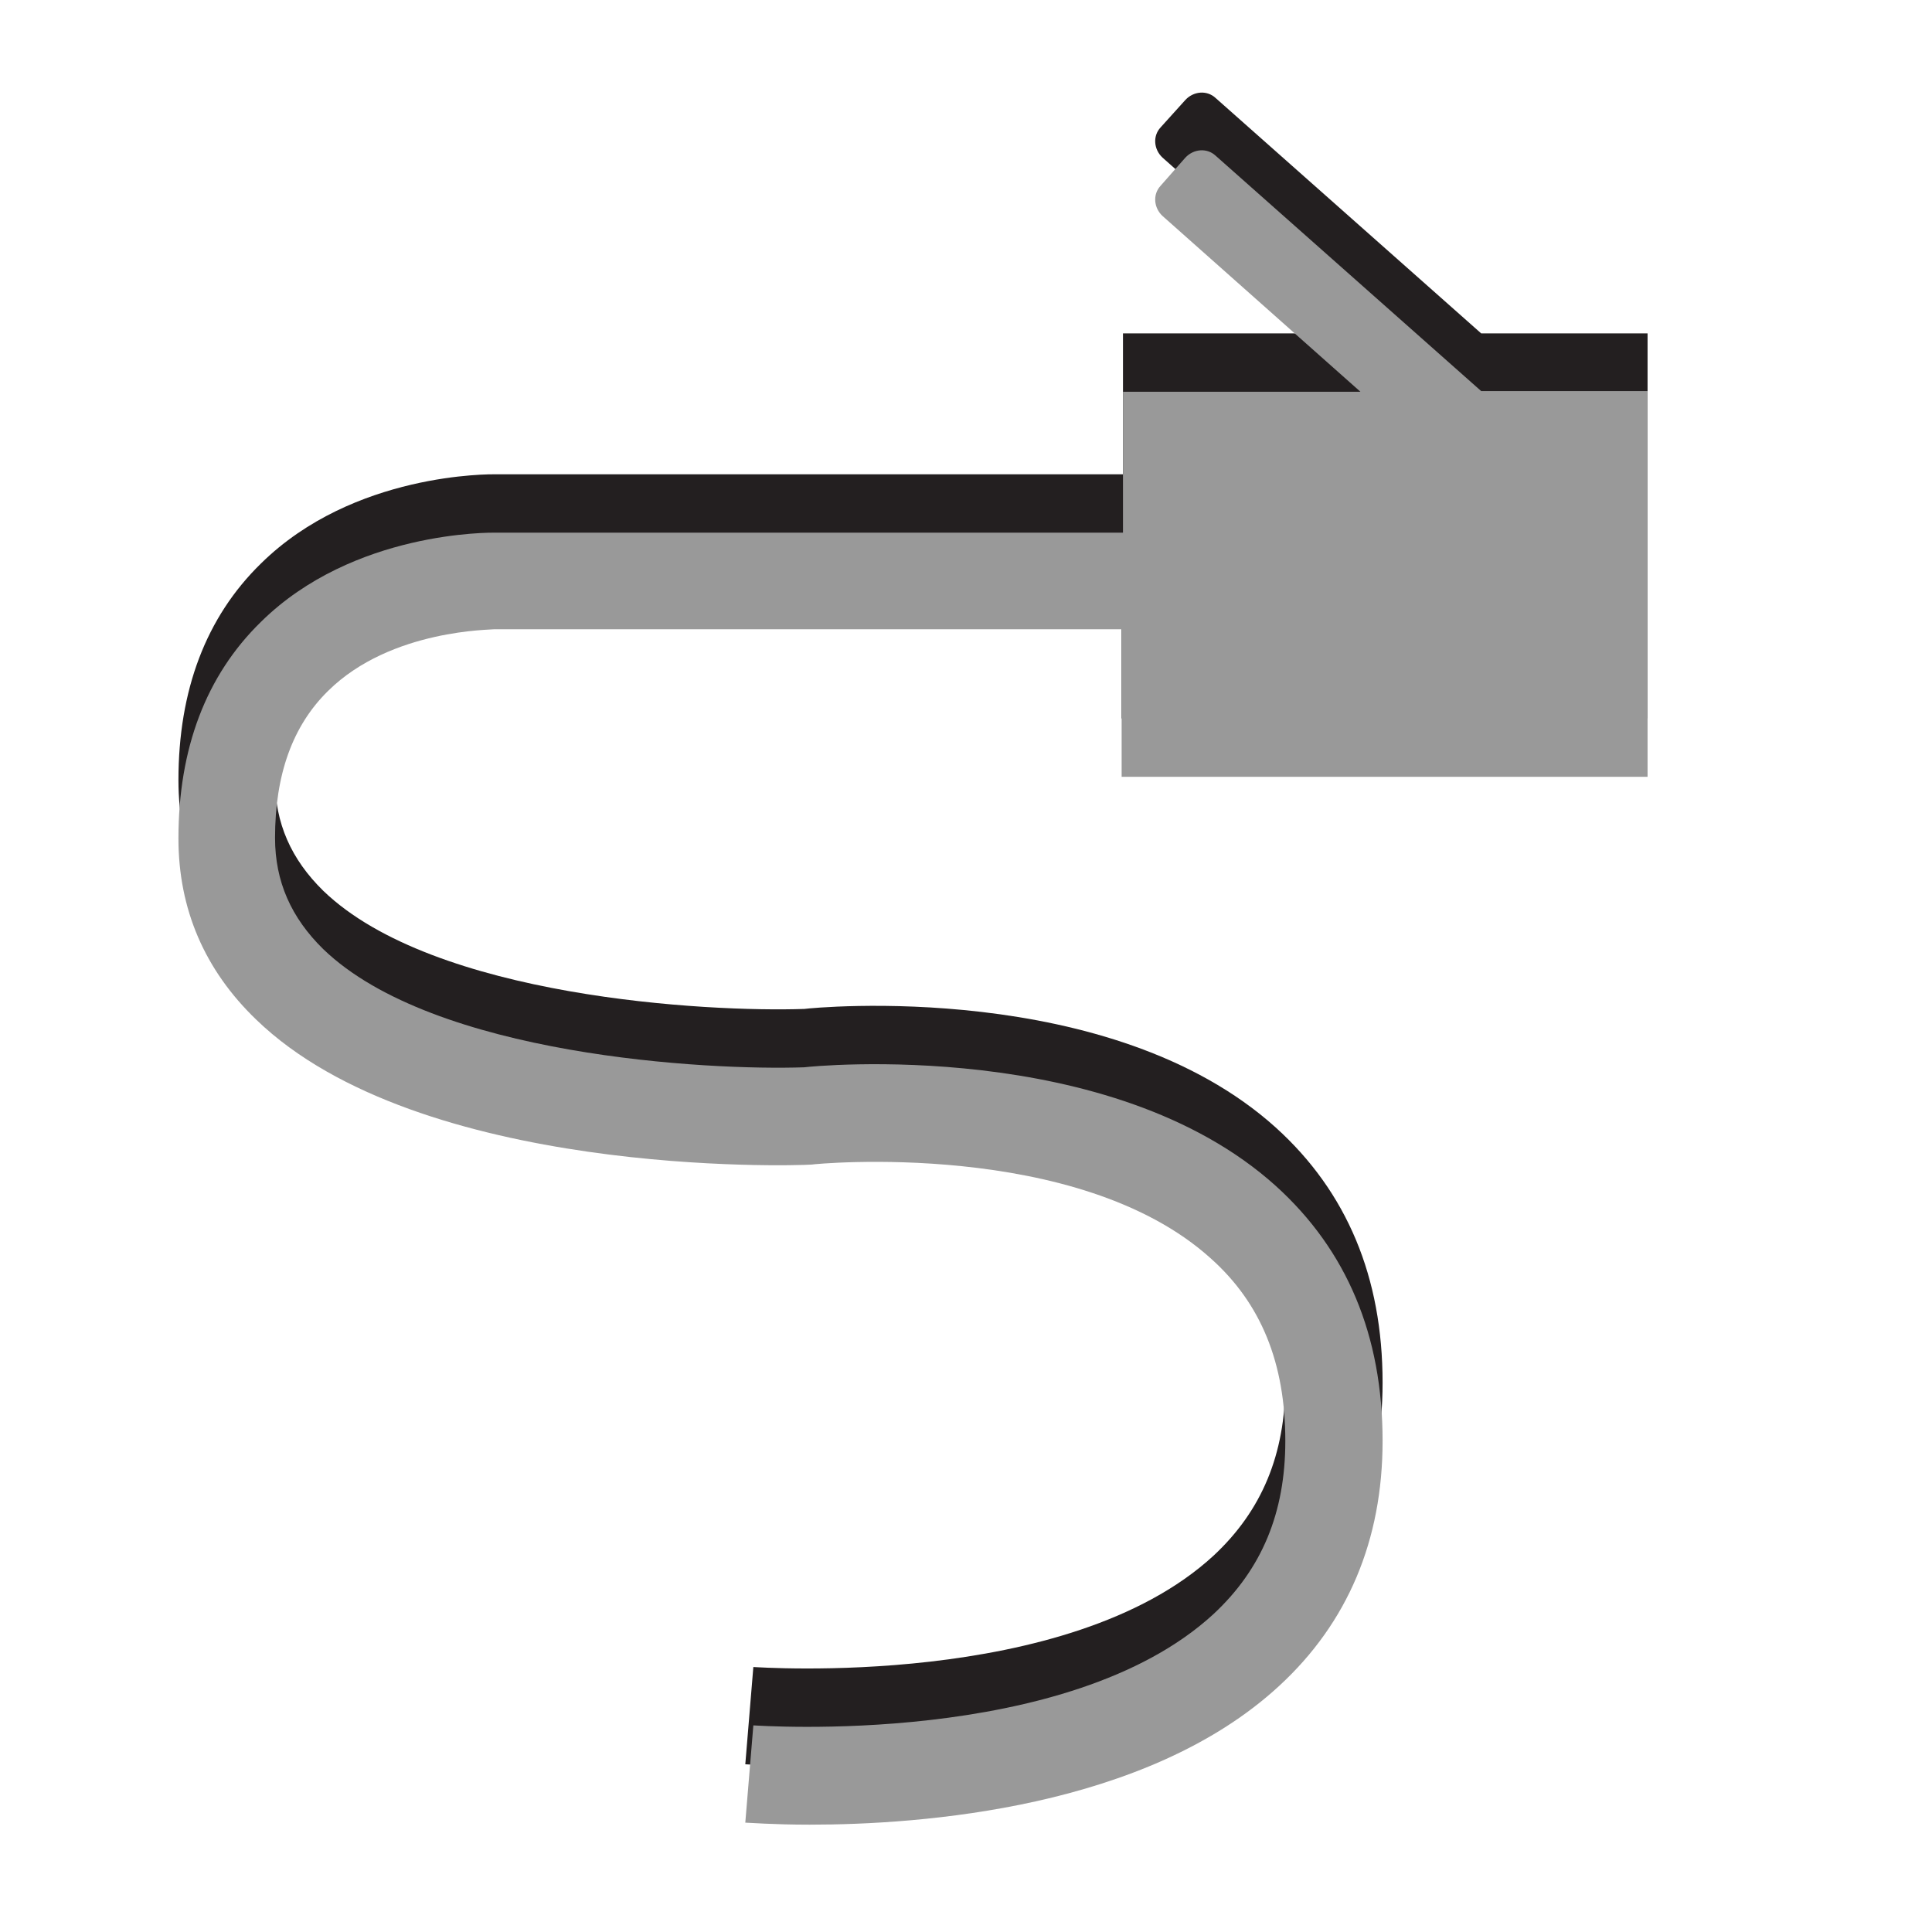<?xml version="1.0" encoding="UTF-8" standalone="no"?>
<!-- Created with Inkscape (http://www.inkscape.org/) -->

<svg
   xmlns:dc="http://purl.org/dc/elements/1.1/"
   xmlns:cc="http://creativecommons.org/ns#"
   xmlns:rdf="http://www.w3.org/1999/02/22-rdf-syntax-ns#"
   xmlns:svg="http://www.w3.org/2000/svg"
   xmlns="http://www.w3.org/2000/svg"
   xmlns:sodipodi="http://sodipodi.sourceforge.net/DTD/sodipodi-0.dtd"
   xmlns:inkscape="http://www.inkscape.org/namespaces/inkscape"
   version="1.1"
   width="100%"
   height="100%"
   viewBox="0 0 288 288"
   id="svg7631"
   xml:space="preserve"
   inkscape:version="0.48.4 r9939"
   sodipodi:docname="add-link.svg"><sodipodi:namedview
     pagecolor="#ffffff"
     bordercolor="#666666"
     borderopacity="1"
     objecttolerance="10"
     gridtolerance="10"
     guidetolerance="10"
     inkscape:pageopacity="0"
     inkscape:pageshadow="2"
     inkscape:window-width="1289"
     inkscape:window-height="856"
     id="namedview9"
     showgrid="false"
     inkscape:zoom="0.81944444"
     inkscape:cx="-59.796611"
     inkscape:cy="144"
     inkscape:window-x="0"
     inkscape:window-y="0"
     inkscape:window-maximized="0"
     inkscape:current-layer="g3" /><title
     id="title2984">add-link</title><defs
     id="defs11" /><g
     id="g3"><path
       d="M 245.6,107.2 V 49.7 H 220.8 L 181.2,14.6 c -1.3,-1.2 -3.3,-1 -4.5,0.3 L 173,19 c -1.2,1.3 -1,3.3 0.3,4.5 l 29.5,26.2 h -35.4 v 21 H 73.9 c -0.7,0 -21.2,-0.3 -35,13.3 -8.2,8 -12.3,18.9 -12.3,32.3 0,10.5 3.9,19.6 11.6,27 24.3,23.5 80,21.8 82.8,21.6 0.4,-0.1 39.7,-3.9 59.5,14 7.5,6.7 11.1,15.6 11.1,27.2 0,10.7 -3.5,19.1 -10.7,25.8 -21.7,20 -68.1,16.6 -68.6,16.6 l -1.2,14.5 c 0.5,0 4.1,0.3 9.6,0.3 16.5,0 50.2,-2.4 70,-20.7 10.2,-9.4 15.4,-21.7 15.4,-36.5 0,-15.7 -5.3,-28.4 -15.9,-38 -24.6,-22.2 -68.9,-17.9 -70.3,-17.7 -14.4,0.5 -55.2,-1.7 -71.7,-17.6 -4.8,-4.7 -7.2,-10.1 -7.2,-16.6 0,-9.4 2.6,-16.7 7.9,-21.9 9.4,-9.3 24.7,-9.1 24.8,-9.2 h 93.5 v 22 h 78.4 z"
       id="path5"
       style="fill:#231f20" /><path
       d="M 245.6,115.9 V 58.3 H 220.8 L 181.2,23.2 c -1.3,-1.2 -3.3,-1 -4.5,0.3 l -3.7,4.2 c -1.2,1.3 -1,3.3 0.3,4.5 l 29.5,26.2 h -35.4 v 21 H 73.9 c -0.7,0 -21.2,-0.3 -35,13.3 -8.2,8 -12.3,18.9 -12.3,32.3 0,10.5 3.9,19.6 11.6,27 24.3,23.5 80,21.8 82.8,21.6 0.4,-0.1 39.7,-3.9 59.5,14 7.5,6.7 11.1,15.6 11.1,27.2 0,10.7 -3.5,19.1 -10.7,25.8 -21.7,20 -68.1,16.6 -68.6,16.6 l -1.2,14.5 c 0.5,0 4.1,0.3 9.6,0.3 16.5,0 50.2,-2.4 70,-20.7 10.2,-9.4 15.4,-21.7 15.4,-36.5 0,-15.7 -5.3,-28.4 -15.9,-38 -24.6,-22.2 -68.9,-17.9 -70.3,-17.7 -14.4,0.5 -55.2,-1.7 -71.7,-17.6 -4.8,-4.7 -7.2,-10.1 -7.2,-16.6 0,-9.4 2.6,-16.7 7.9,-21.9 9.4,-9.3 24.7,-9.1 24.8,-9.2 h 93.5 v 22 h 78.4 z"
       id="path7"
       style="fill:#999999;fill-opacity:1" /></g></svg>